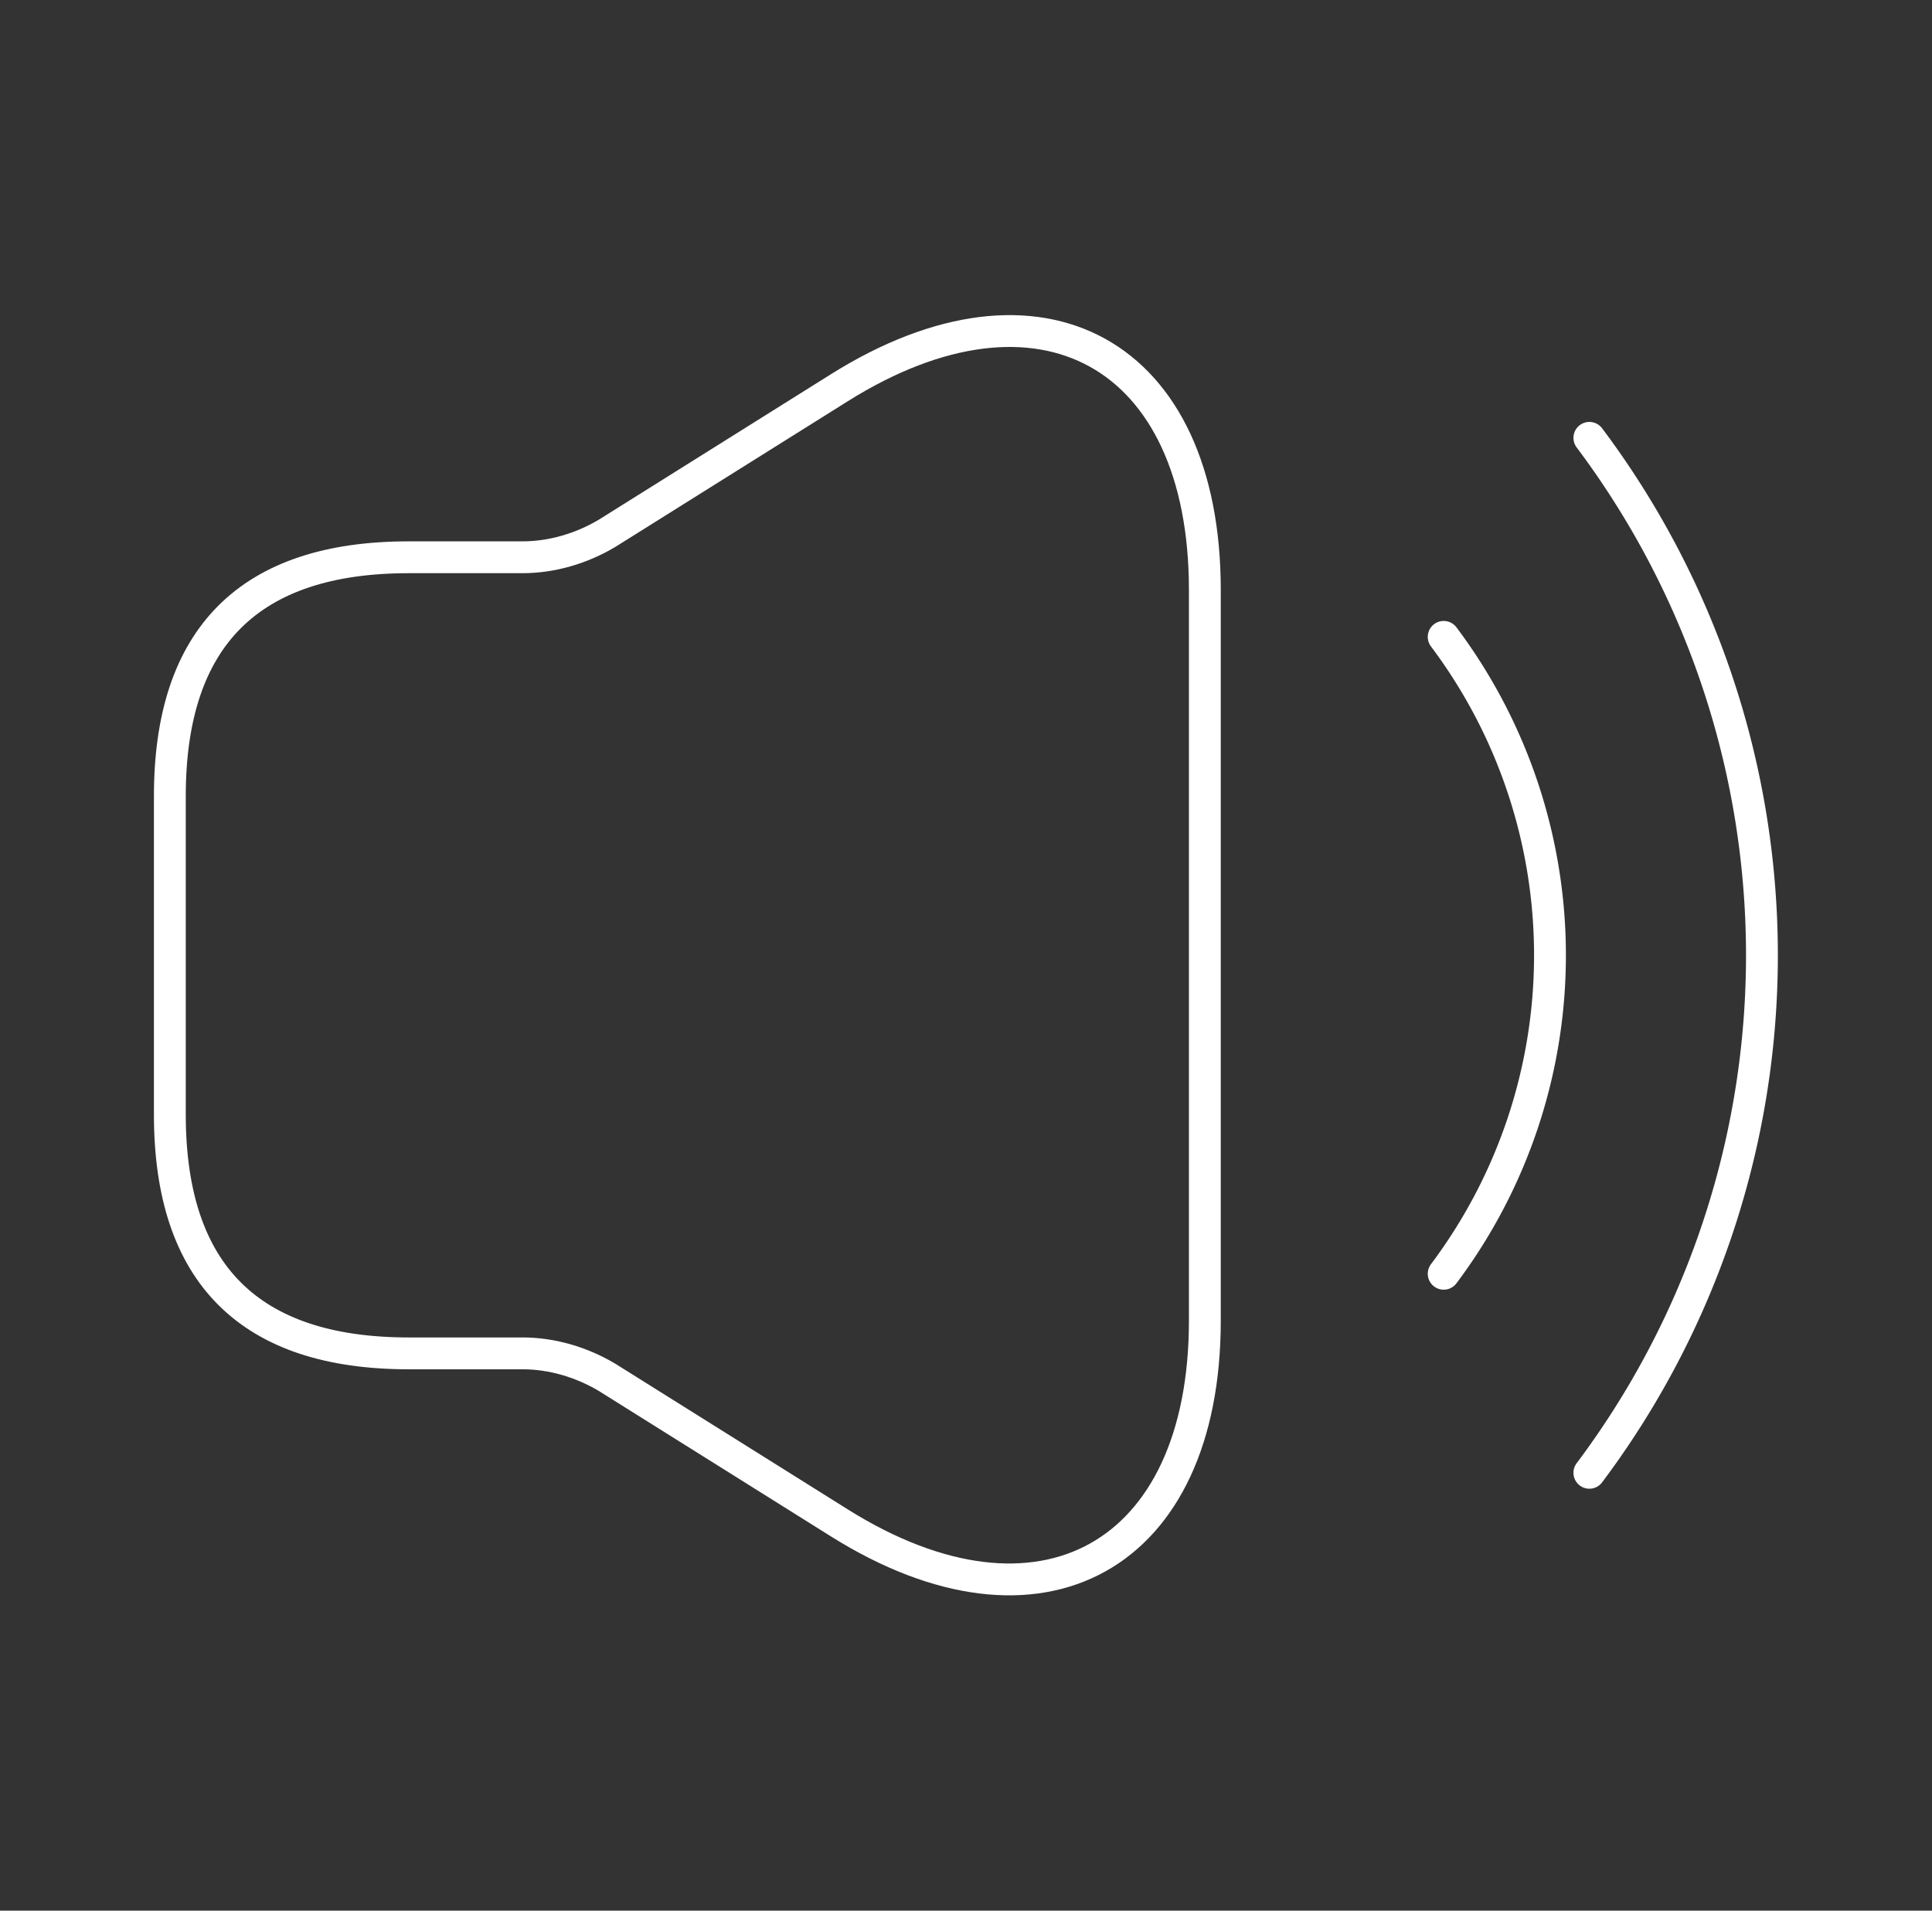 <svg width="91" height="90" fill="none" xmlns="http://www.w3.org/2000/svg"><rect width="100%" height="100%" fill="#333333" stroke="none"/><path d="M8 37.5v15c0 7.5 3.75 11.25 11.25 11.25h5.363c1.387 0 2.774.412 3.974 1.125l10.95 6.862c9.45 5.925 17.213 1.613 17.213-9.525V27.787c0-11.175-7.763-15.45-17.212-9.525l-10.95 6.863c-1.2.712-2.588 1.125-3.976 1.125H19.25C11.75 26.25 8 30 8 37.5z" stroke="#fff" stroke-width="1.5"/><path d="M68 30a24.975 24.975 0 010 30m6.862-39.375a40.613 40.613 0 010 48.75" stroke="#fff" stroke-width="1.5" stroke-linecap="round" stroke-linejoin="round"/></svg>